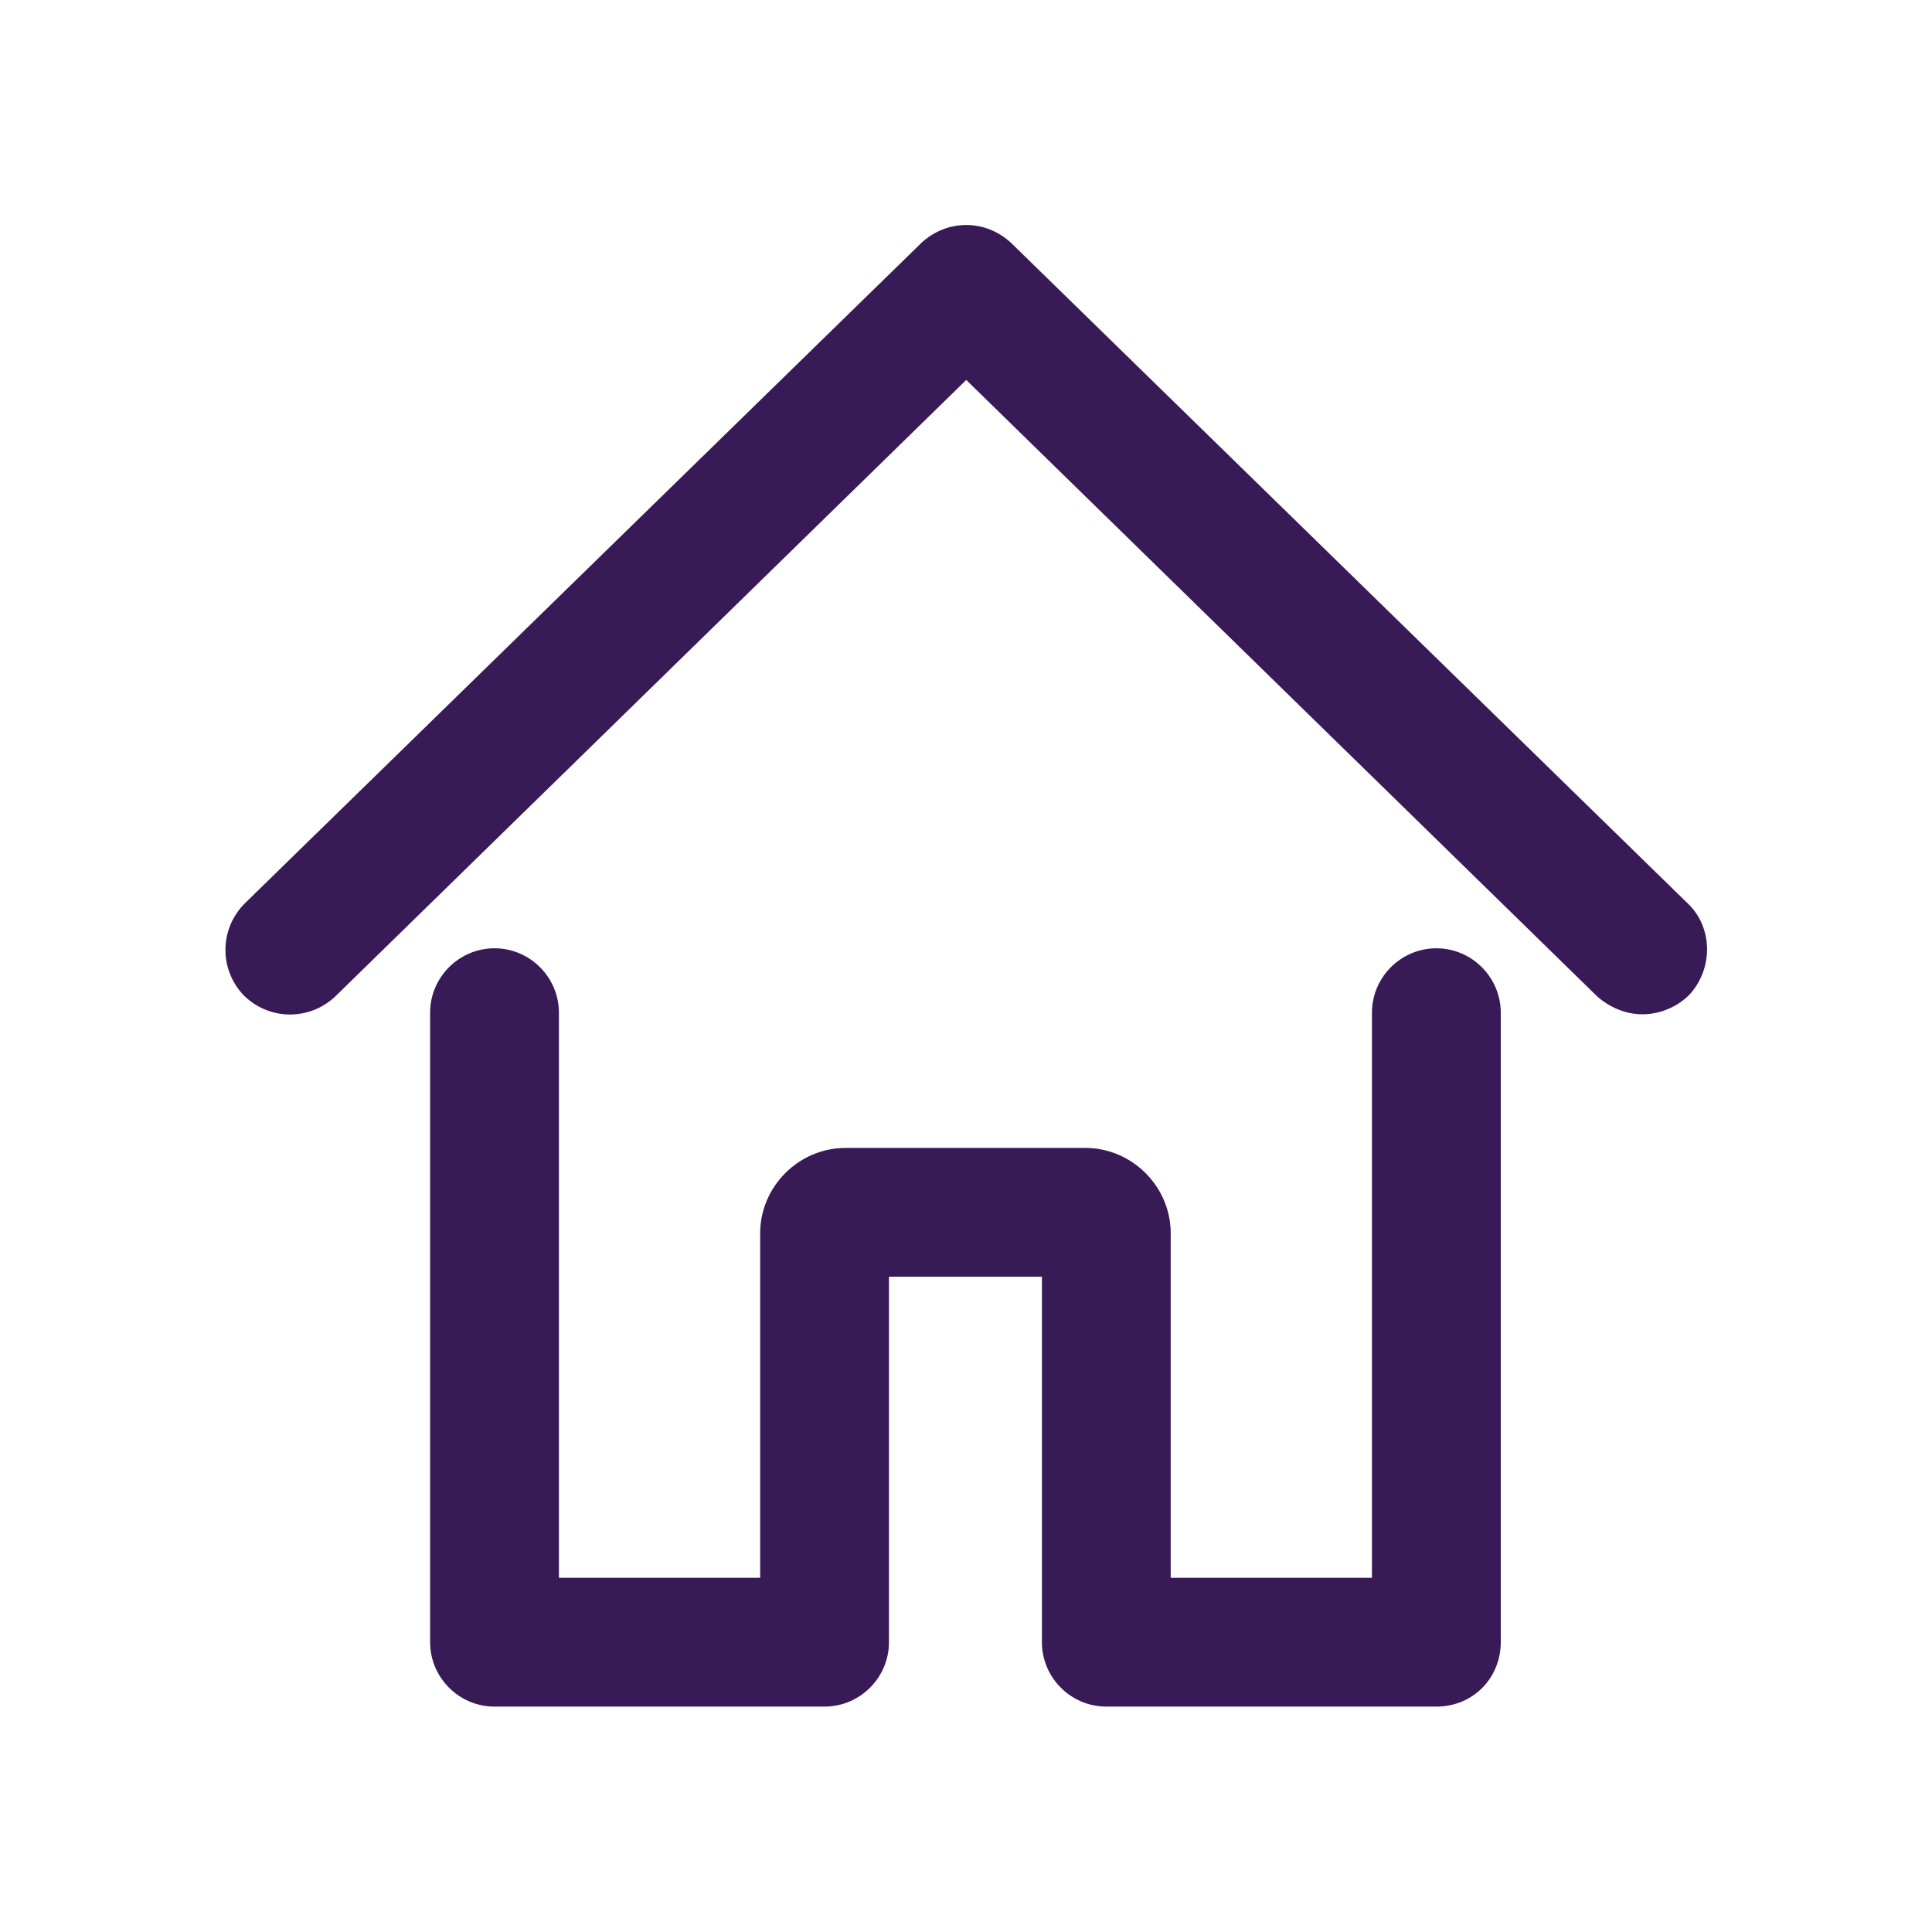 <svg width="24" height="24" viewBox="0 0 24 24" fill="none" xmlns="http://www.w3.org/2000/svg">
<path d="M20.403 12.6C20.203 12.6 20.003 12.52 19.843 12.38L12.003 4.72L4.163 12.38C3.843 12.68 3.343 12.68 3.023 12.36C2.723 12.04 2.723 11.54 3.043 11.22L11.443 3.02C11.763 2.72 12.243 2.72 12.563 3.02L20.963 11.22C21.283 11.52 21.283 12.04 20.983 12.36C20.823 12.52 20.603 12.6 20.403 12.6ZM18.643 20.4V12.58C18.643 12.14 18.283 11.78 17.843 11.78C17.403 11.78 17.043 12.14 17.043 12.58V19.6H14.543V15.32C14.543 14.74 14.063 14.26 13.483 14.26H10.503C9.923 14.26 9.443 14.74 9.443 15.32V19.6H6.943V12.58C6.943 12.14 6.583 11.78 6.143 11.78C5.703 11.78 5.343 12.14 5.343 12.58V20.4C5.343 20.84 5.703 21.2 6.143 21.2H10.243C10.683 21.2 11.043 20.84 11.043 20.4V15.86H12.943V20.4C12.943 20.84 13.303 21.2 13.743 21.2H17.843C18.303 21.2 18.643 20.84 18.643 20.4Z" fill="#381A56"/>
</svg>
